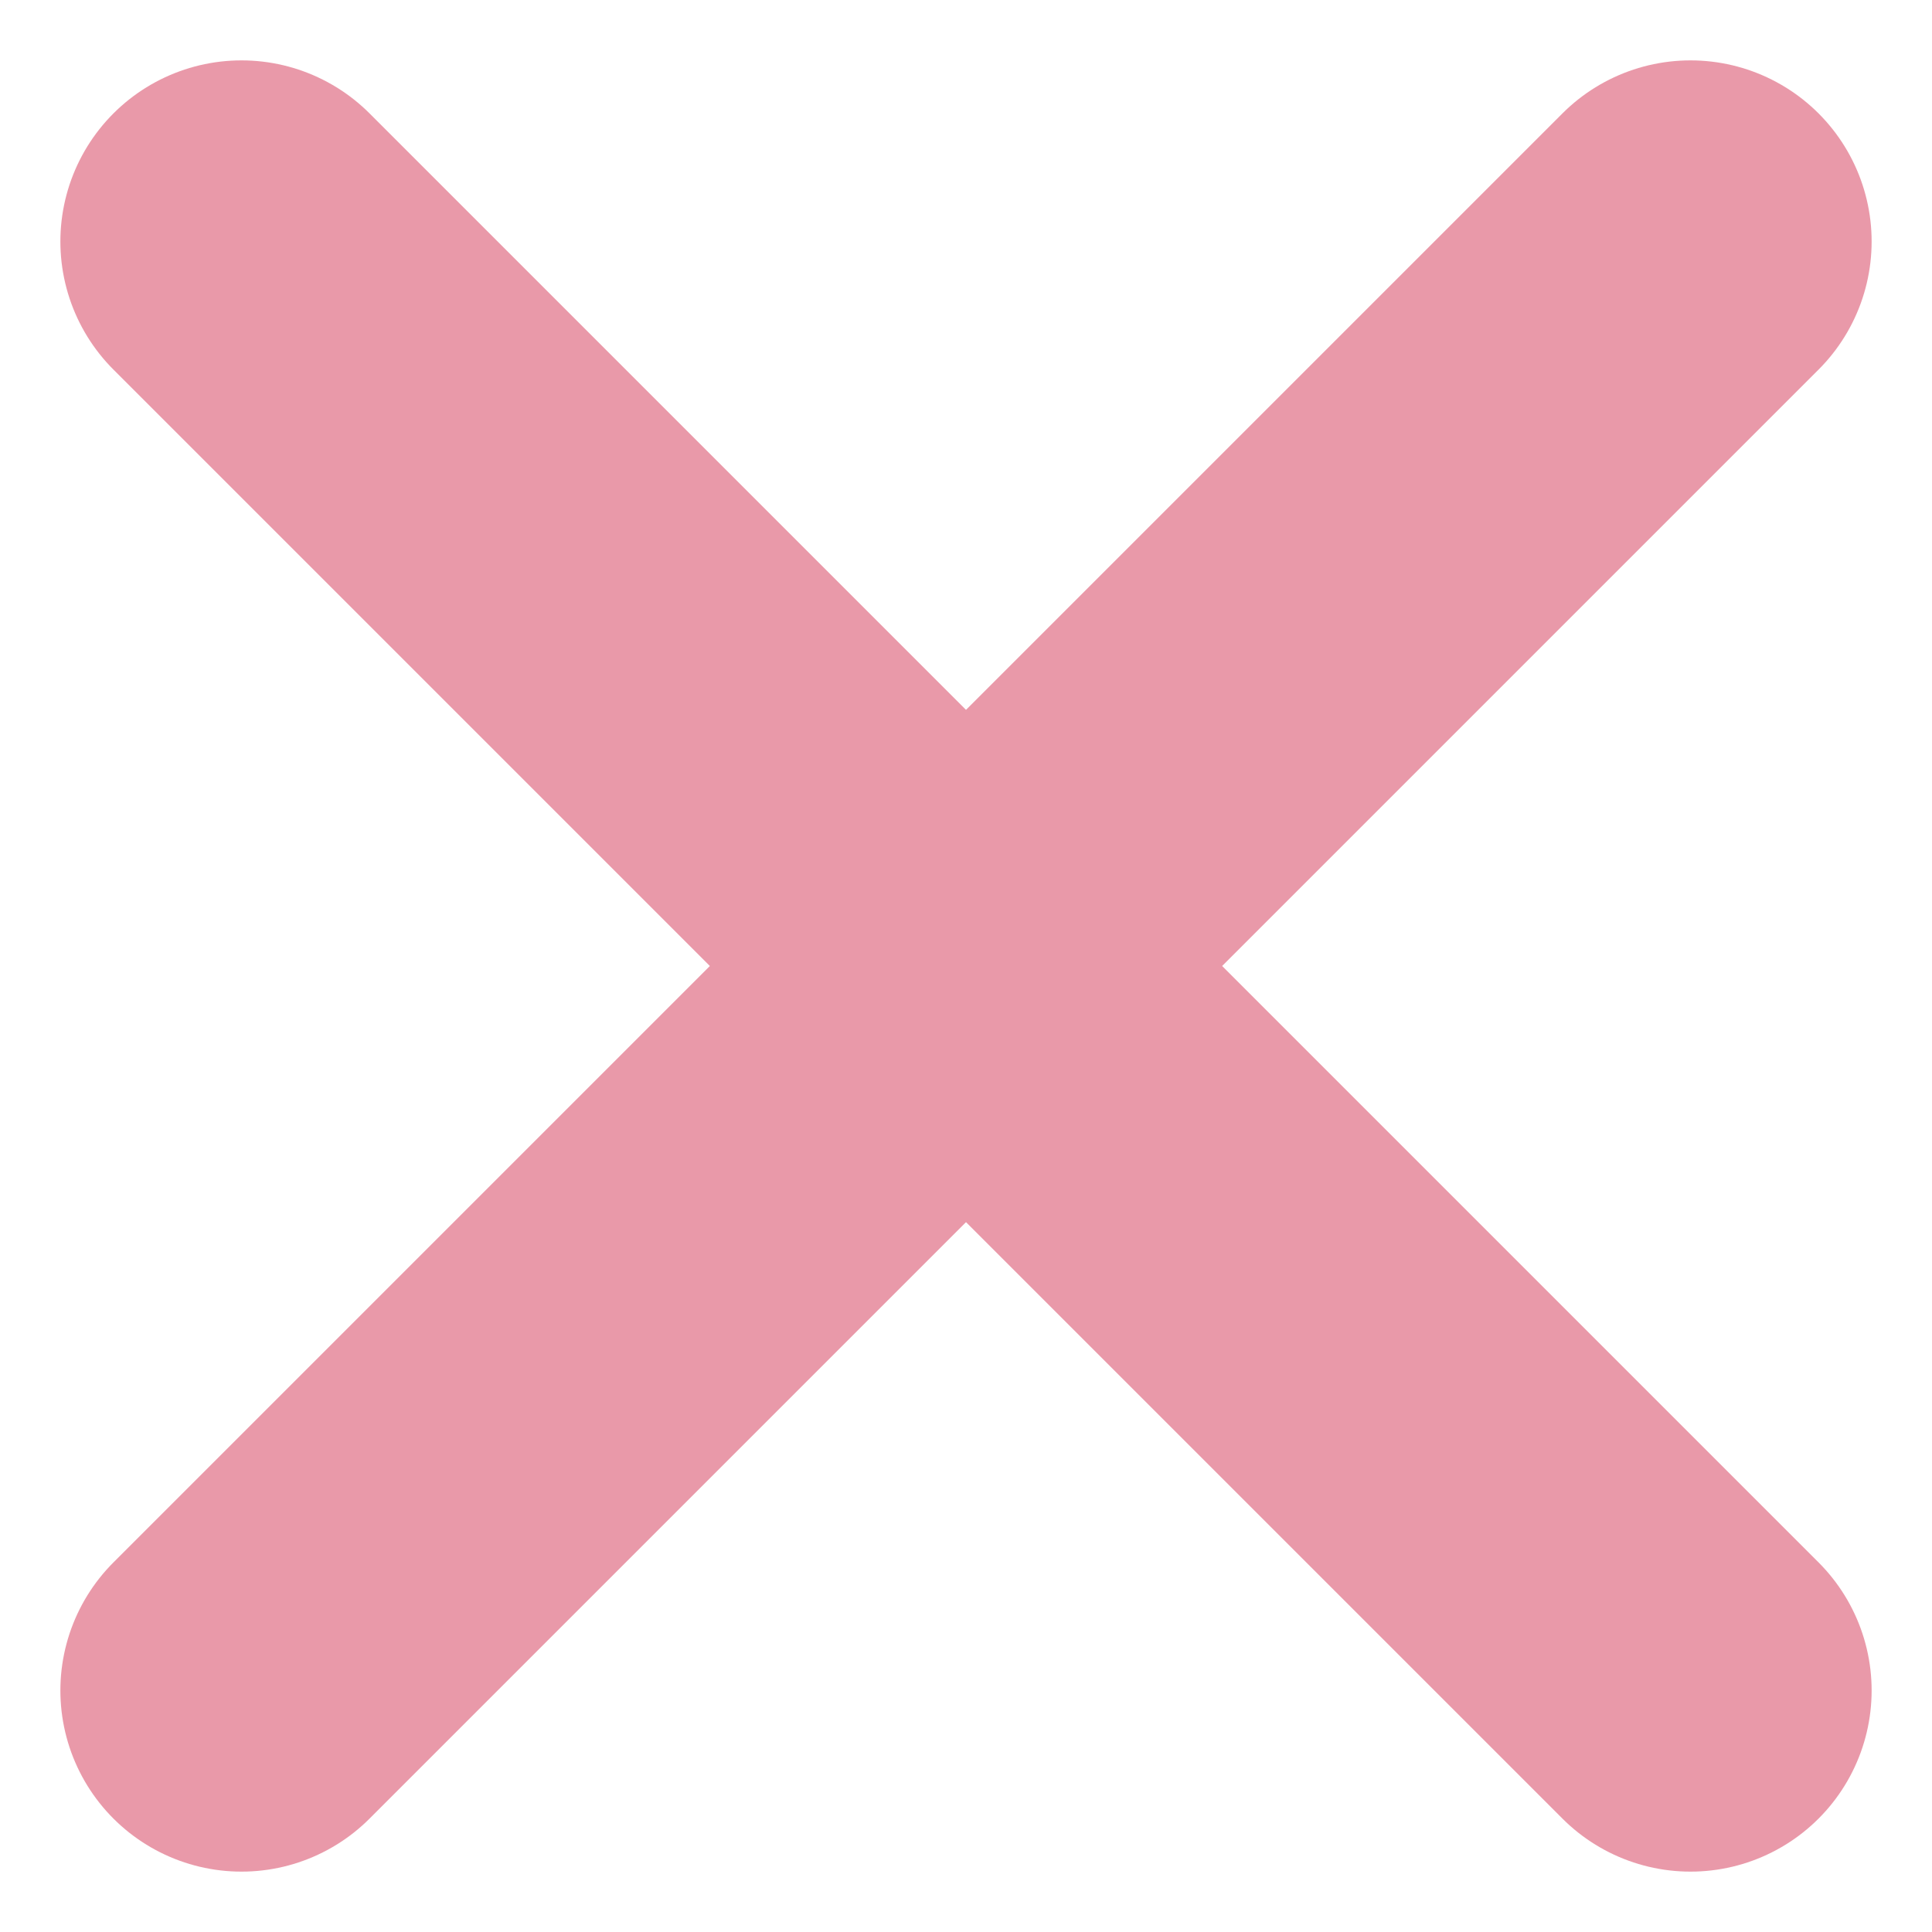<svg width="16" height="16" viewBox="0 0 16 16" fill="none" xmlns="http://www.w3.org/2000/svg">
<path opacity="0.5" d="M14 14L2 2M14 2L2 14" stroke="#D53554" stroke-width="3" stroke-linecap="round"/>
</svg>
